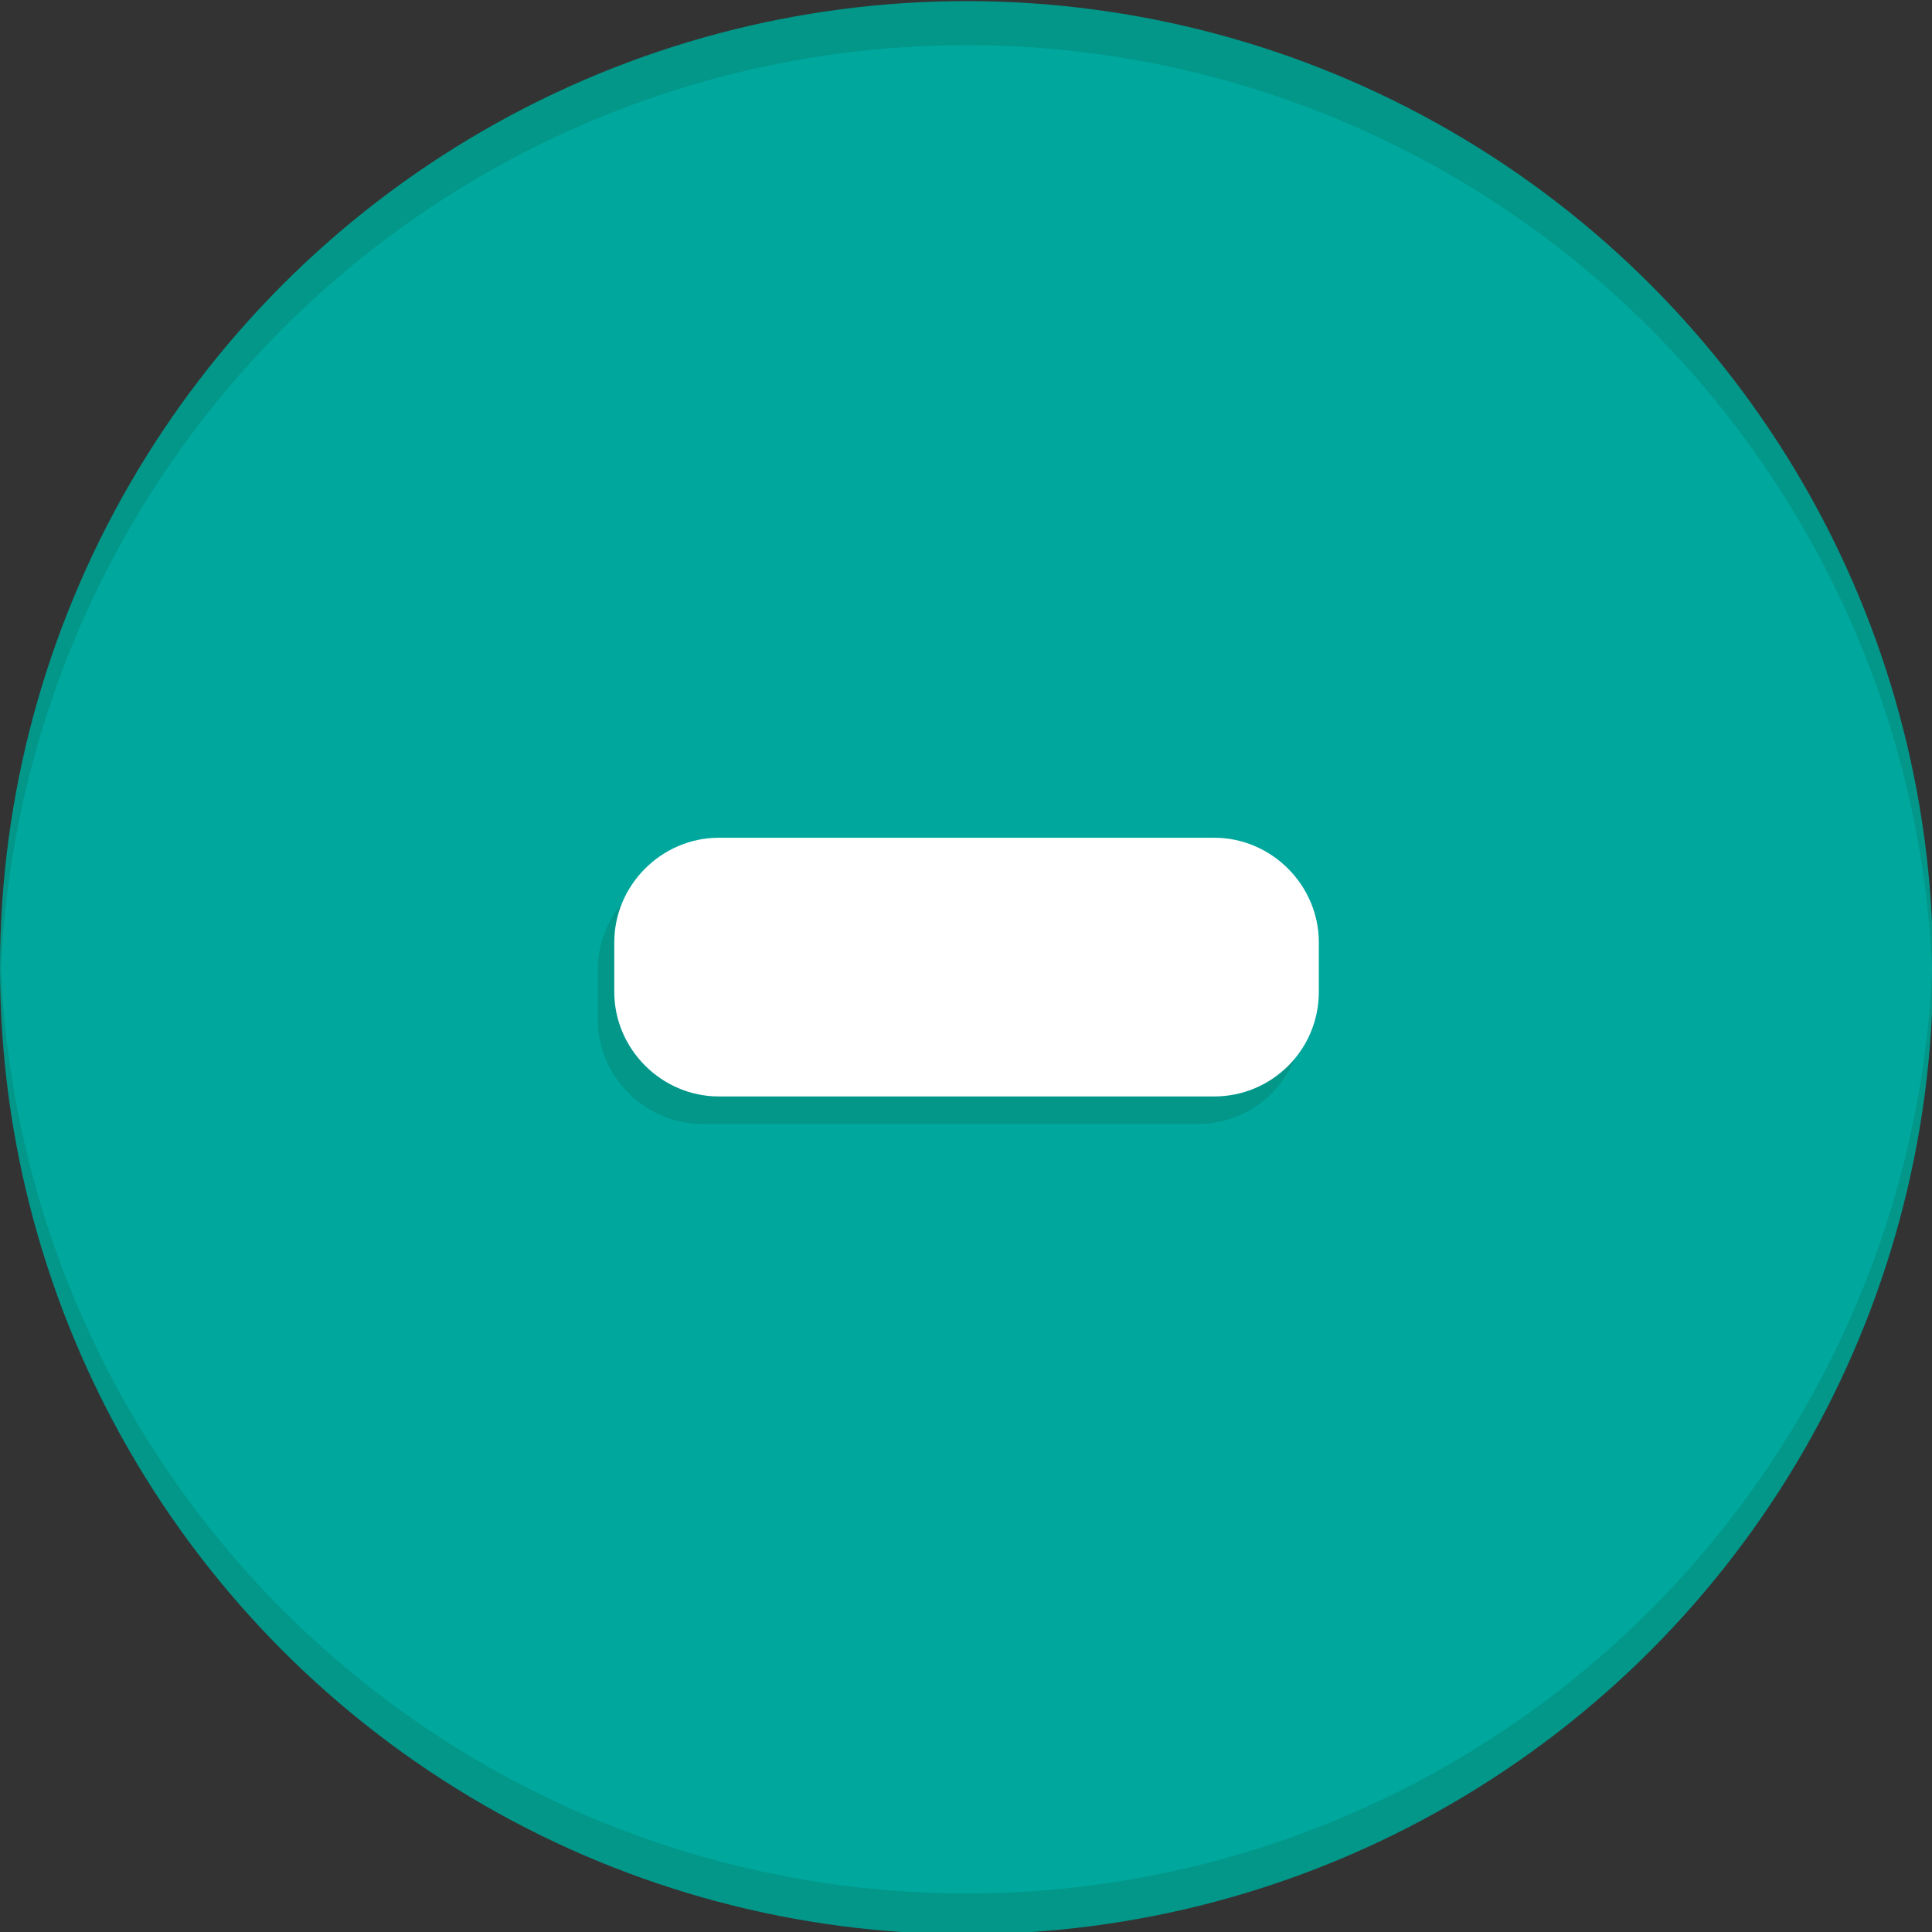 <?xml version="1.0" encoding="utf-8"?>
<!-- Generator: Adobe Illustrator 21.1.0, SVG Export Plug-In . SVG Version: 6.00 Build 0)  -->
<svg version="1.1" class="mainIcon" xmlns="http://www.w3.org/2000/svg" xmlns:xlink="http://www.w3.org/1999/xlink" x="0px" y="0px"
	 viewBox="0 0 175.5 175.5" style="enable-background:new 0 0 175.5 175.5;" xml:space="preserve">
<rect x="0" y="0" width="175.5" height="175.5" fill="#333333" stroke="none"/>
<style type="text/css">
	.st0{fill:#029789;}
	.st1{clip-path:url(#SVGID_2_);fill:#00A79D;}
	.st2{fill:#FFFFFF;}
	.st3{clip-path:url(#SVGID_4_);fill:#00A79D;}
	.st4{clip-path:url(#SVGID_6_);fill:#00A79D;}
	.st5{clip-path:url(#SVGID_8_);fill:#00A79D;}
	.st6{clip-path:url(#SVGID_10_);fill:#00A79D;}
	.st7{clip-path:url(#SVGID_12_);fill:#00A79D;}
	.st8{clip-path:url(#SVGID_14_);fill:#00A79D;}
	.st9{clip-path:url(#SVGID_16_);fill:#00A79D;}
	.st10{clip-path:url(#SVGID_18_);fill:#00A79D;}
	.st11{clip-path:url(#SVGID_20_);fill:#00A79D;}
</style>
<g id="Play">
	<g id="Icon">
	</g>
</g>
<g id="Pause">
	<g id="BG">
	</g>
</g>
<g id="Lives">
	<g id="Bg">
	</g>
</g>
<g id="Menu">
	<g id="BG_1_">
	</g>
</g>
<g id="Quit">
	<g id="Icon_4_">
	</g>
</g>
<g id="Sound">
</g>
<g id="Mute">
</g>
<g id="Plus">
</g>
<g id="Minus">
	<circle class="st0" cx="87.8" cy="87.9" r="87.8"/>
	<g>
		<defs>
			<circle id="SVGID_17_" cx="87.8" cy="91.9" r="87.8"/>
		</defs>
		<clipPath id="SVGID_2_">
			<use xlink:href="#SVGID_17_"  style="overflow:visible;"/>
		</clipPath>
		<circle class="st1" cx="87.8" cy="84.2" r="87.8"/>
	</g>
	<path class="st0" d="M108.8,102.1h-45c-5.2,0-9.5-4.3-9.5-9.5v-4.5c0-5.2,4.3-9.5,9.5-9.5h45c5.2,0,9.5,4.3,9.5,9.5v4.5
		C118.3,97.8,114.1,102.1,108.8,102.1z"/>
	<path class="st2" d="M110.3,99.6h-45c-5.2,0-9.5-4.3-9.5-9.5v-4.5c0-5.2,4.3-9.5,9.5-9.5h45c5.2,0,9.5,4.3,9.5,9.5v4.5
		C119.8,95.4,115.5,99.6,110.3,99.6z"/>
</g>
<g id="Alert">
</g>
</svg>
